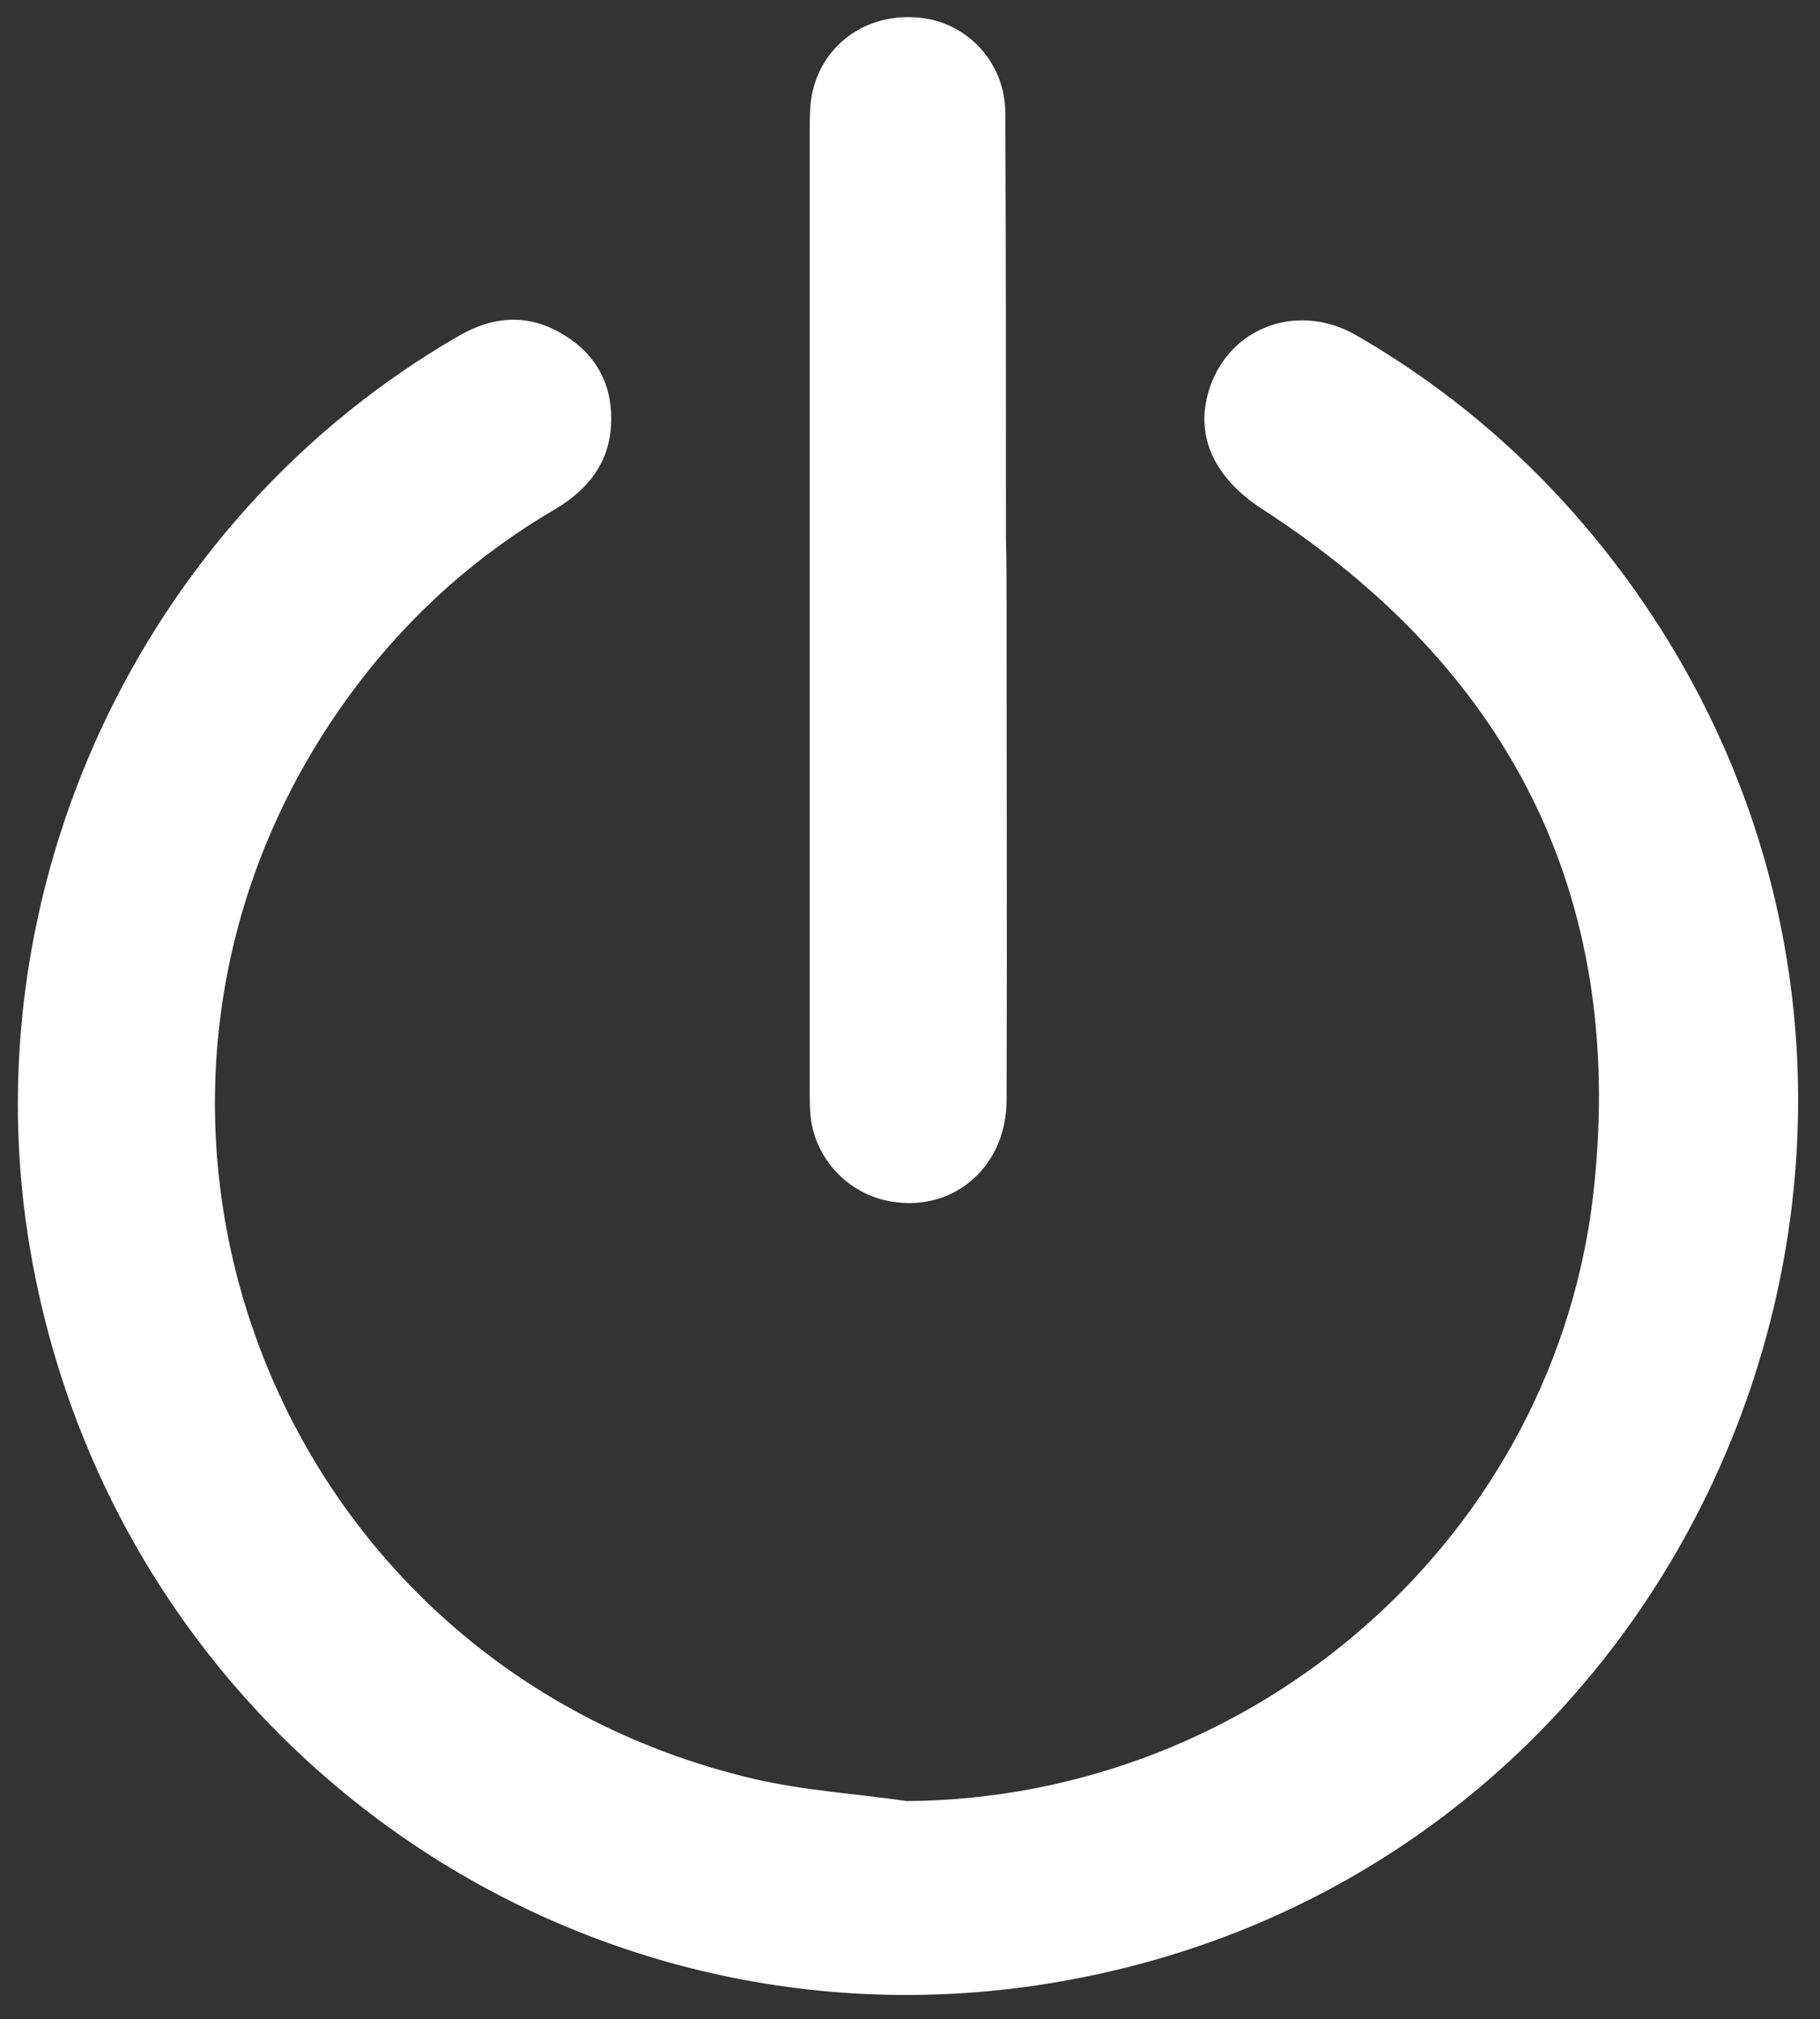 <?xml version="1.0" encoding="utf-8"?>
<!-- Generator: Adobe Illustrator 26.5.2, SVG Export Plug-In . SVG Version: 6.00 Build 0)  -->
<svg version="1.1" id="Ebene_1" xmlns="http://www.w3.org/2000/svg" xmlns:xlink="http://www.w3.org/1999/xlink" x="0px" y="0px"
	 viewBox="0 0 294 326" style="enable-background:new 0 0 294 326;" xml:space="preserve">
<rect x="0" y="0" width="294" height="326" fill="#333333" stroke="none"/>
<style type="text/css">
	.st0{fill:#FFFFFF;}
</style>
<g>
	<path class="st0" d="M146.5,290.8c56.5-0.4,105.1-43,111-99.1c5-47.3-13.8-83.8-53.6-109.5c-7.1-4.6-10.5-10.8-9-17.7
		c2.4-11.1,14.2-16.2,24.3-10.3c17.3,10,31.8,23.2,43.6,39.3c61.8,84.6,14.7,205.4-88.1,225.8C95.4,335.1,19.1,282.6,5,202.5
		C-5.3,144,22.7,83.9,74,54.3c5.8-3.4,11.6-3.7,17.3-0.1c5.3,3.3,7.8,8.4,7.4,14.6c-0.4,6.1-3.8,10.3-9,13.4
		c-12.5,7.3-23.2,16.8-32,28.4c-49.2,64.9-15.5,157.9,64,176.6C129.8,289.1,138.2,289.6,146.5,290.8z"/>
	<path class="st0" d="M162.6,98.7c0,26.3,0.1,52.6,0,78.9c0,11.2-9.2,18.6-19.6,16.2c-6.6-1.5-11.6-7.3-12.1-14
		c-0.1-1.4-0.1-2.7-0.1-4.1c0-51.5,0-103,0-154.5c0-2.3,0-4.8,0.6-7c2.1-7.7,9.3-12.3,17.5-11.3c7.6,0.9,13.5,7.4,13.5,15.4
		c0.1,22.8,0.1,45.6,0.1,68.5C162.6,90.7,162.6,94.7,162.6,98.7z"/>
</g>
</svg>
